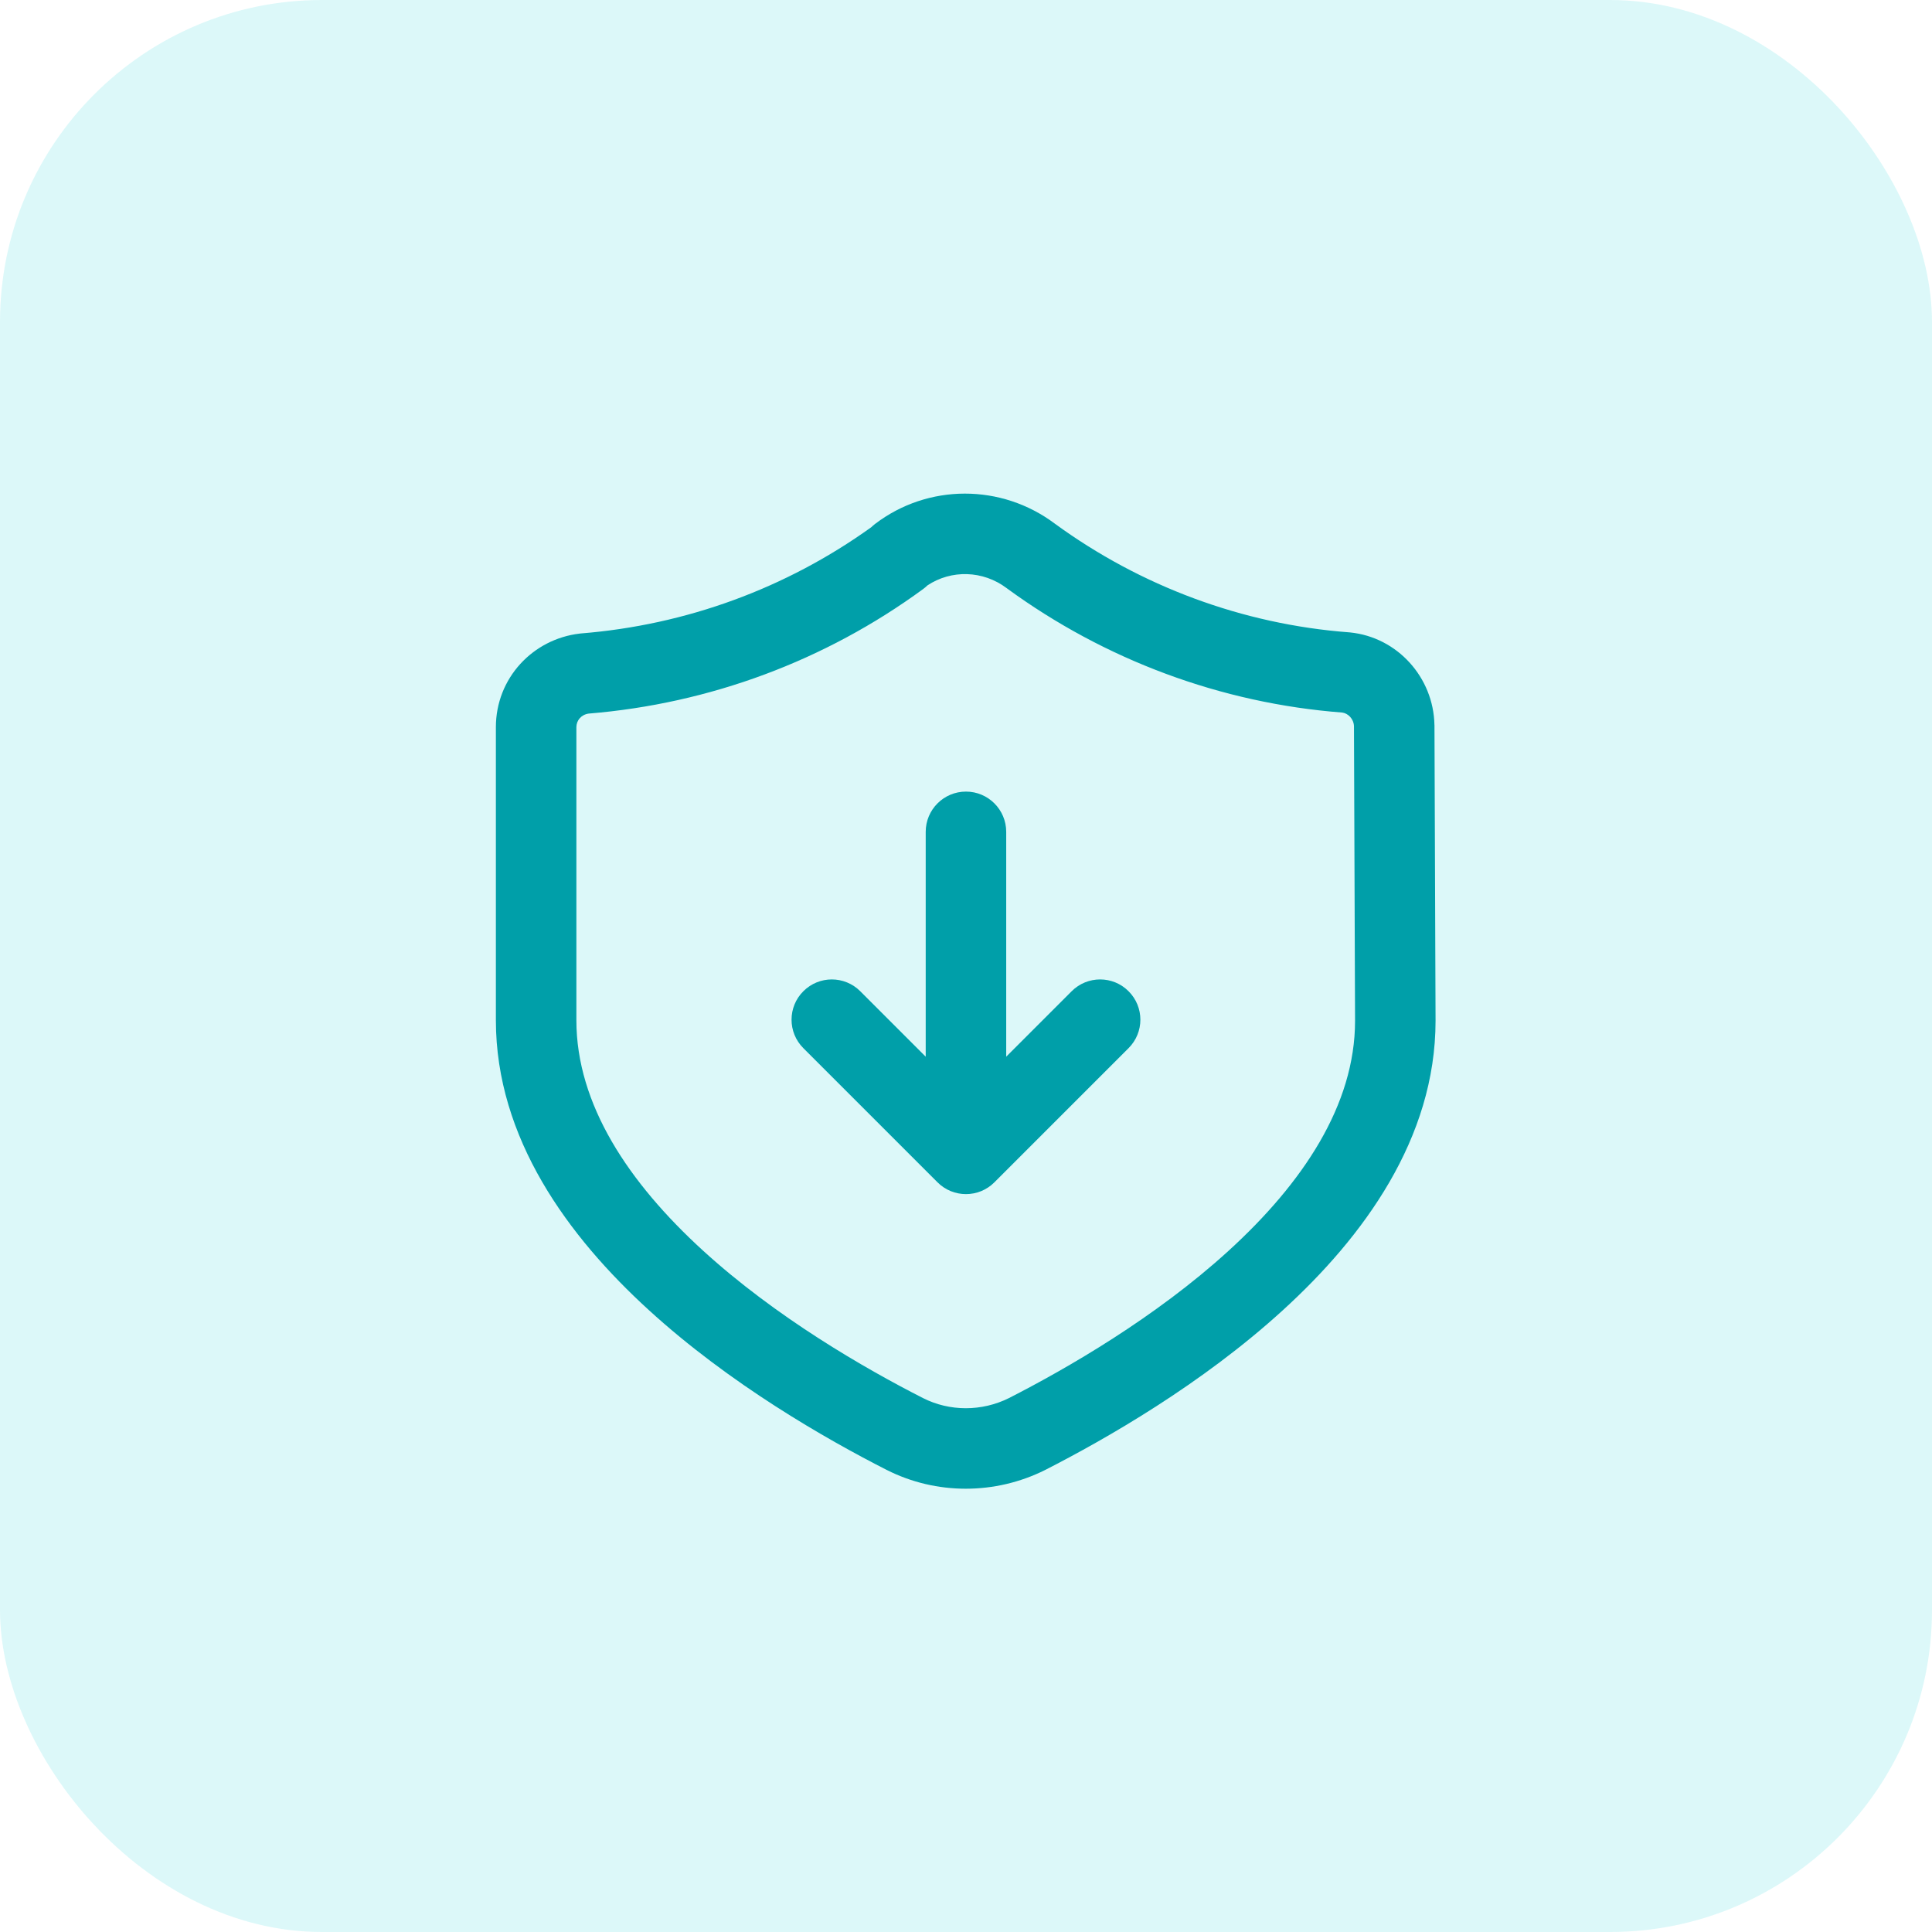<svg width="48" height="48" viewBox="0 0 48 48" fill="none" xmlns="http://www.w3.org/2000/svg">
<rect width="48" height="48" rx="8" fill="#1AD1DB" fill-opacity="0.15"/>
<path fill-rule="evenodd" clip-rule="evenodd" d="M23.042 14.544C23.009 14.576 22.974 14.606 22.936 14.634C20.499 16.419 17.625 17.483 14.624 17.729C14.436 17.756 14.32 17.903 14.32 18.067V25.347C14.32 27.439 15.618 29.383 17.464 31.069C19.288 32.734 21.486 33.999 22.932 34.735M23.042 14.544C23.633 14.151 24.421 14.168 25.01 14.612L25.022 14.621C27.446 16.393 30.338 17.473 33.346 17.703C33.491 17.721 33.632 17.859 33.639 18.041L33.666 25.36C33.666 25.361 33.666 25.361 33.666 25.362C33.666 27.453 32.368 29.393 30.524 31.075C28.703 32.736 26.509 33.998 25.069 34.734C24.389 35.073 23.591 35.069 22.932 34.735M26.207 13.01C24.881 12.015 23.057 12.012 21.738 13.019C21.706 13.044 21.675 13.071 21.646 13.099C19.526 14.621 17.039 15.528 14.44 15.737C14.428 15.738 14.415 15.739 14.403 15.741C13.238 15.877 12.32 16.848 12.32 18.067V25.347C12.32 28.282 14.121 30.724 16.116 32.545C18.131 34.386 20.512 35.747 22.026 36.518L22.028 36.519C23.261 37.144 24.727 37.141 25.967 36.521L25.975 36.517C27.481 35.747 29.858 34.39 31.872 32.552C33.865 30.735 35.666 28.295 35.666 25.36L35.639 18.023L35.638 18.007C35.615 16.835 34.722 15.83 33.538 15.712L33.514 15.71C30.877 15.511 28.337 14.566 26.207 13.01ZM23.999 19.667C24.551 19.667 24.999 20.115 24.999 20.667V26.253L26.625 24.627C27.016 24.236 27.649 24.236 28.039 24.627C28.43 25.017 28.43 25.65 28.039 26.041L24.706 29.374C24.316 29.765 23.682 29.765 23.292 29.374L19.959 26.041C19.568 25.65 19.568 25.017 19.959 24.627C20.349 24.236 20.982 24.236 21.373 24.627L22.999 26.253V20.667C22.999 20.115 23.447 19.667 23.999 19.667Z" fill="#009FA9"/>
</svg>
